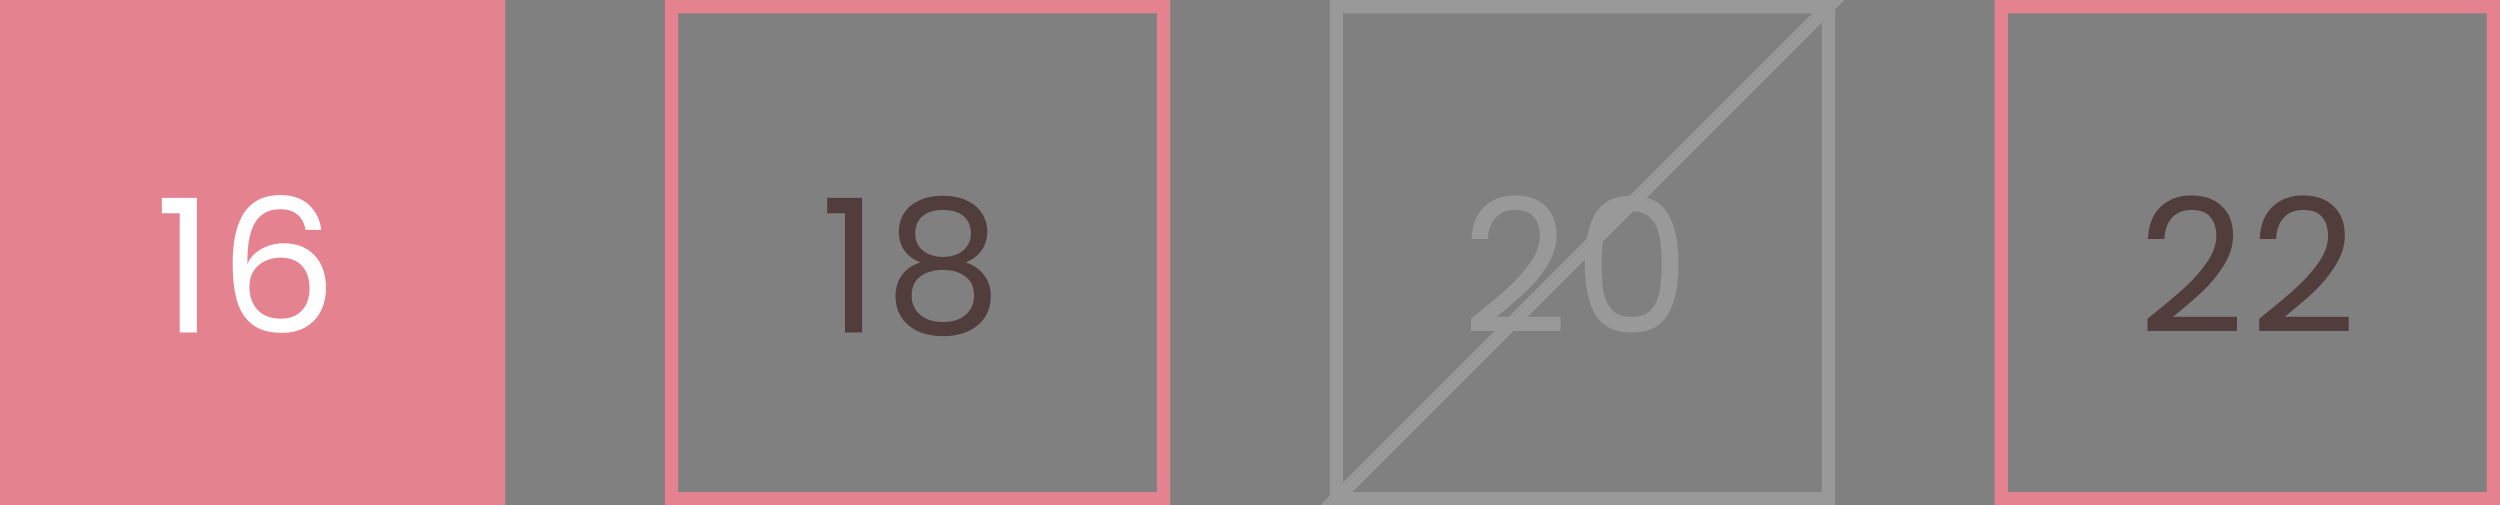 <svg width="188" height="38" viewBox="0 0 188 38" fill="none" xmlns="http://www.w3.org/2000/svg">
<rect x="0" y="0" width="188" height="38" fill="#808080" stroke="none"/>
<g clip-path="url(#clip0)">
<rect x="0.5" y="0.5" width="37" height="37" fill="#E58290" stroke="#E58290"/>
<path d="M12.171 16.04V14.878H14.803V25H13.515V16.04H12.171ZM22.984 17.286C22.779 16.25 22.139 15.732 21.066 15.732C20.235 15.732 19.614 16.054 19.204 16.698C18.793 17.333 18.593 18.383 18.602 19.848C18.817 19.363 19.171 18.985 19.666 18.714C20.17 18.434 20.73 18.294 21.346 18.294C22.307 18.294 23.073 18.593 23.642 19.19C24.221 19.787 24.51 20.613 24.51 21.668C24.51 22.303 24.384 22.872 24.132 23.376C23.889 23.88 23.516 24.281 23.012 24.58C22.517 24.879 21.915 25.028 21.206 25.028C20.244 25.028 19.493 24.813 18.952 24.384C18.41 23.955 18.032 23.362 17.818 22.606C17.603 21.85 17.496 20.917 17.496 19.806C17.496 16.381 18.691 14.668 21.08 14.668C21.994 14.668 22.713 14.915 23.236 15.41C23.759 15.905 24.067 16.53 24.16 17.286H22.984ZM21.08 19.372C20.678 19.372 20.3 19.456 19.946 19.624C19.591 19.783 19.302 20.03 19.078 20.366C18.863 20.693 18.756 21.094 18.756 21.57C18.756 22.279 18.961 22.858 19.372 23.306C19.782 23.745 20.37 23.964 21.136 23.964C21.789 23.964 22.307 23.763 22.69 23.362C23.082 22.951 23.278 22.401 23.278 21.71C23.278 20.982 23.091 20.413 22.718 20.002C22.345 19.582 21.799 19.372 21.08 19.372Z" fill="white"/>
<rect x="50.5" y="0.5" width="37" height="37" stroke="#E58290"/>
<path d="M62.199 16.04V14.878H64.831V25H63.543V16.04H62.199ZM69.217 19.736C68.695 19.531 68.293 19.232 68.013 18.84C67.733 18.448 67.593 17.972 67.593 17.412C67.593 16.908 67.719 16.455 67.971 16.054C68.223 15.643 68.597 15.321 69.091 15.088C69.595 14.845 70.202 14.724 70.911 14.724C71.621 14.724 72.222 14.845 72.717 15.088C73.221 15.321 73.599 15.643 73.851 16.054C74.112 16.455 74.243 16.908 74.243 17.412C74.243 17.953 74.099 18.429 73.809 18.84C73.52 19.241 73.123 19.54 72.619 19.736C73.198 19.913 73.655 20.226 73.991 20.674C74.337 21.113 74.509 21.645 74.509 22.27C74.509 22.877 74.36 23.409 74.061 23.866C73.763 24.314 73.338 24.664 72.787 24.916C72.246 25.159 71.621 25.28 70.911 25.28C70.202 25.28 69.576 25.159 69.035 24.916C68.503 24.664 68.088 24.314 67.789 23.866C67.49 23.409 67.341 22.877 67.341 22.27C67.341 21.645 67.509 21.108 67.845 20.66C68.181 20.212 68.638 19.904 69.217 19.736ZM73.011 17.566C73.011 16.997 72.825 16.558 72.451 16.25C72.078 15.942 71.564 15.788 70.911 15.788C70.267 15.788 69.758 15.942 69.385 16.25C69.012 16.558 68.825 17.001 68.825 17.58C68.825 18.103 69.016 18.523 69.399 18.84C69.791 19.157 70.295 19.316 70.911 19.316C71.537 19.316 72.04 19.157 72.423 18.84C72.815 18.513 73.011 18.089 73.011 17.566ZM70.911 20.296C70.221 20.296 69.656 20.459 69.217 20.786C68.778 21.103 68.559 21.584 68.559 22.228C68.559 22.825 68.769 23.306 69.189 23.67C69.618 24.034 70.192 24.216 70.911 24.216C71.63 24.216 72.199 24.034 72.619 23.67C73.039 23.306 73.249 22.825 73.249 22.228C73.249 21.603 73.034 21.127 72.605 20.8C72.176 20.464 71.611 20.296 70.911 20.296Z" fill="#523D3D"/>
<rect x="150.5" y="0.5" width="37" height="37" stroke="#E58290"/>
<path d="M161.486 23.978C162.672 23.026 163.6 22.247 164.272 21.64C164.944 21.024 165.509 20.385 165.966 19.722C166.433 19.05 166.666 18.392 166.666 17.748C166.666 17.141 166.517 16.665 166.218 16.32C165.929 15.965 165.458 15.788 164.804 15.788C164.17 15.788 163.675 15.989 163.32 16.39C162.975 16.782 162.788 17.309 162.76 17.972H161.528C161.566 16.927 161.883 16.119 162.48 15.55C163.078 14.981 163.848 14.696 164.79 14.696C165.752 14.696 166.512 14.962 167.072 15.494C167.642 16.026 167.926 16.759 167.926 17.692C167.926 18.467 167.693 19.223 167.226 19.96C166.769 20.688 166.246 21.332 165.658 21.892C165.07 22.443 164.319 23.087 163.404 23.824H168.22V24.888H161.486V23.978ZM169.889 23.978C171.074 23.026 172.003 22.247 172.675 21.64C173.347 21.024 173.912 20.385 174.369 19.722C174.836 19.05 175.069 18.392 175.069 17.748C175.069 17.141 174.92 16.665 174.621 16.32C174.332 15.965 173.86 15.788 173.207 15.788C172.572 15.788 172.078 15.989 171.723 16.39C171.378 16.782 171.191 17.309 171.163 17.972H169.931C169.968 16.927 170.286 16.119 170.883 15.55C171.48 14.981 172.25 14.696 173.193 14.696C174.154 14.696 174.915 14.962 175.475 15.494C176.044 16.026 176.329 16.759 176.329 17.692C176.329 18.467 176.096 19.223 175.629 19.96C175.172 20.688 174.649 21.332 174.061 21.892C173.473 22.443 172.722 23.087 171.807 23.824H176.623V24.888H169.889V23.978Z" fill="#523D3D"/>
<rect x="100.5" y="0.5" width="37" height="37" stroke="#999999"/>
<path d="M100 38L138 0" stroke="#999999" stroke-linecap="square"/>
<path d="M110.617 23.978C111.802 23.026 112.731 22.247 113.403 21.64C114.075 21.024 114.64 20.385 115.097 19.722C115.564 19.05 115.797 18.392 115.797 17.748C115.797 17.141 115.648 16.665 115.349 16.32C115.06 15.965 114.588 15.788 113.935 15.788C113.3 15.788 112.806 15.989 112.451 16.39C112.106 16.782 111.919 17.309 111.891 17.972H110.659C110.696 16.927 111.014 16.119 111.611 15.55C112.208 14.981 112.978 14.696 113.921 14.696C114.882 14.696 115.643 14.962 116.203 15.494C116.772 16.026 117.057 16.759 117.057 17.692C117.057 18.467 116.824 19.223 116.357 19.96C115.9 20.688 115.377 21.332 114.789 21.892C114.201 22.443 113.45 23.087 112.535 23.824H117.351V24.888H110.617V23.978ZM119.174 19.834C119.174 18.229 119.435 16.978 119.958 16.082C120.481 15.177 121.395 14.724 122.702 14.724C123.999 14.724 124.909 15.177 125.432 16.082C125.955 16.978 126.216 18.229 126.216 19.834C126.216 21.467 125.955 22.737 125.432 23.642C124.909 24.547 123.999 25 122.702 25C121.395 25 120.481 24.547 119.958 23.642C119.435 22.737 119.174 21.467 119.174 19.834ZM124.956 19.834C124.956 19.022 124.9 18.336 124.788 17.776C124.685 17.207 124.466 16.749 124.13 16.404C123.803 16.059 123.327 15.886 122.702 15.886C122.067 15.886 121.582 16.059 121.246 16.404C120.919 16.749 120.7 17.207 120.588 17.776C120.485 18.336 120.434 19.022 120.434 19.834C120.434 20.674 120.485 21.379 120.588 21.948C120.7 22.517 120.919 22.975 121.246 23.32C121.582 23.665 122.067 23.838 122.702 23.838C123.327 23.838 123.803 23.665 124.13 23.32C124.466 22.975 124.685 22.517 124.788 21.948C124.9 21.379 124.956 20.674 124.956 19.834Z" fill="#999999"/>
</g>
<defs>
<clipPath id="clip0">
<rect width="188" height="38" fill="white"/>
</clipPath>
</defs>
</svg>
